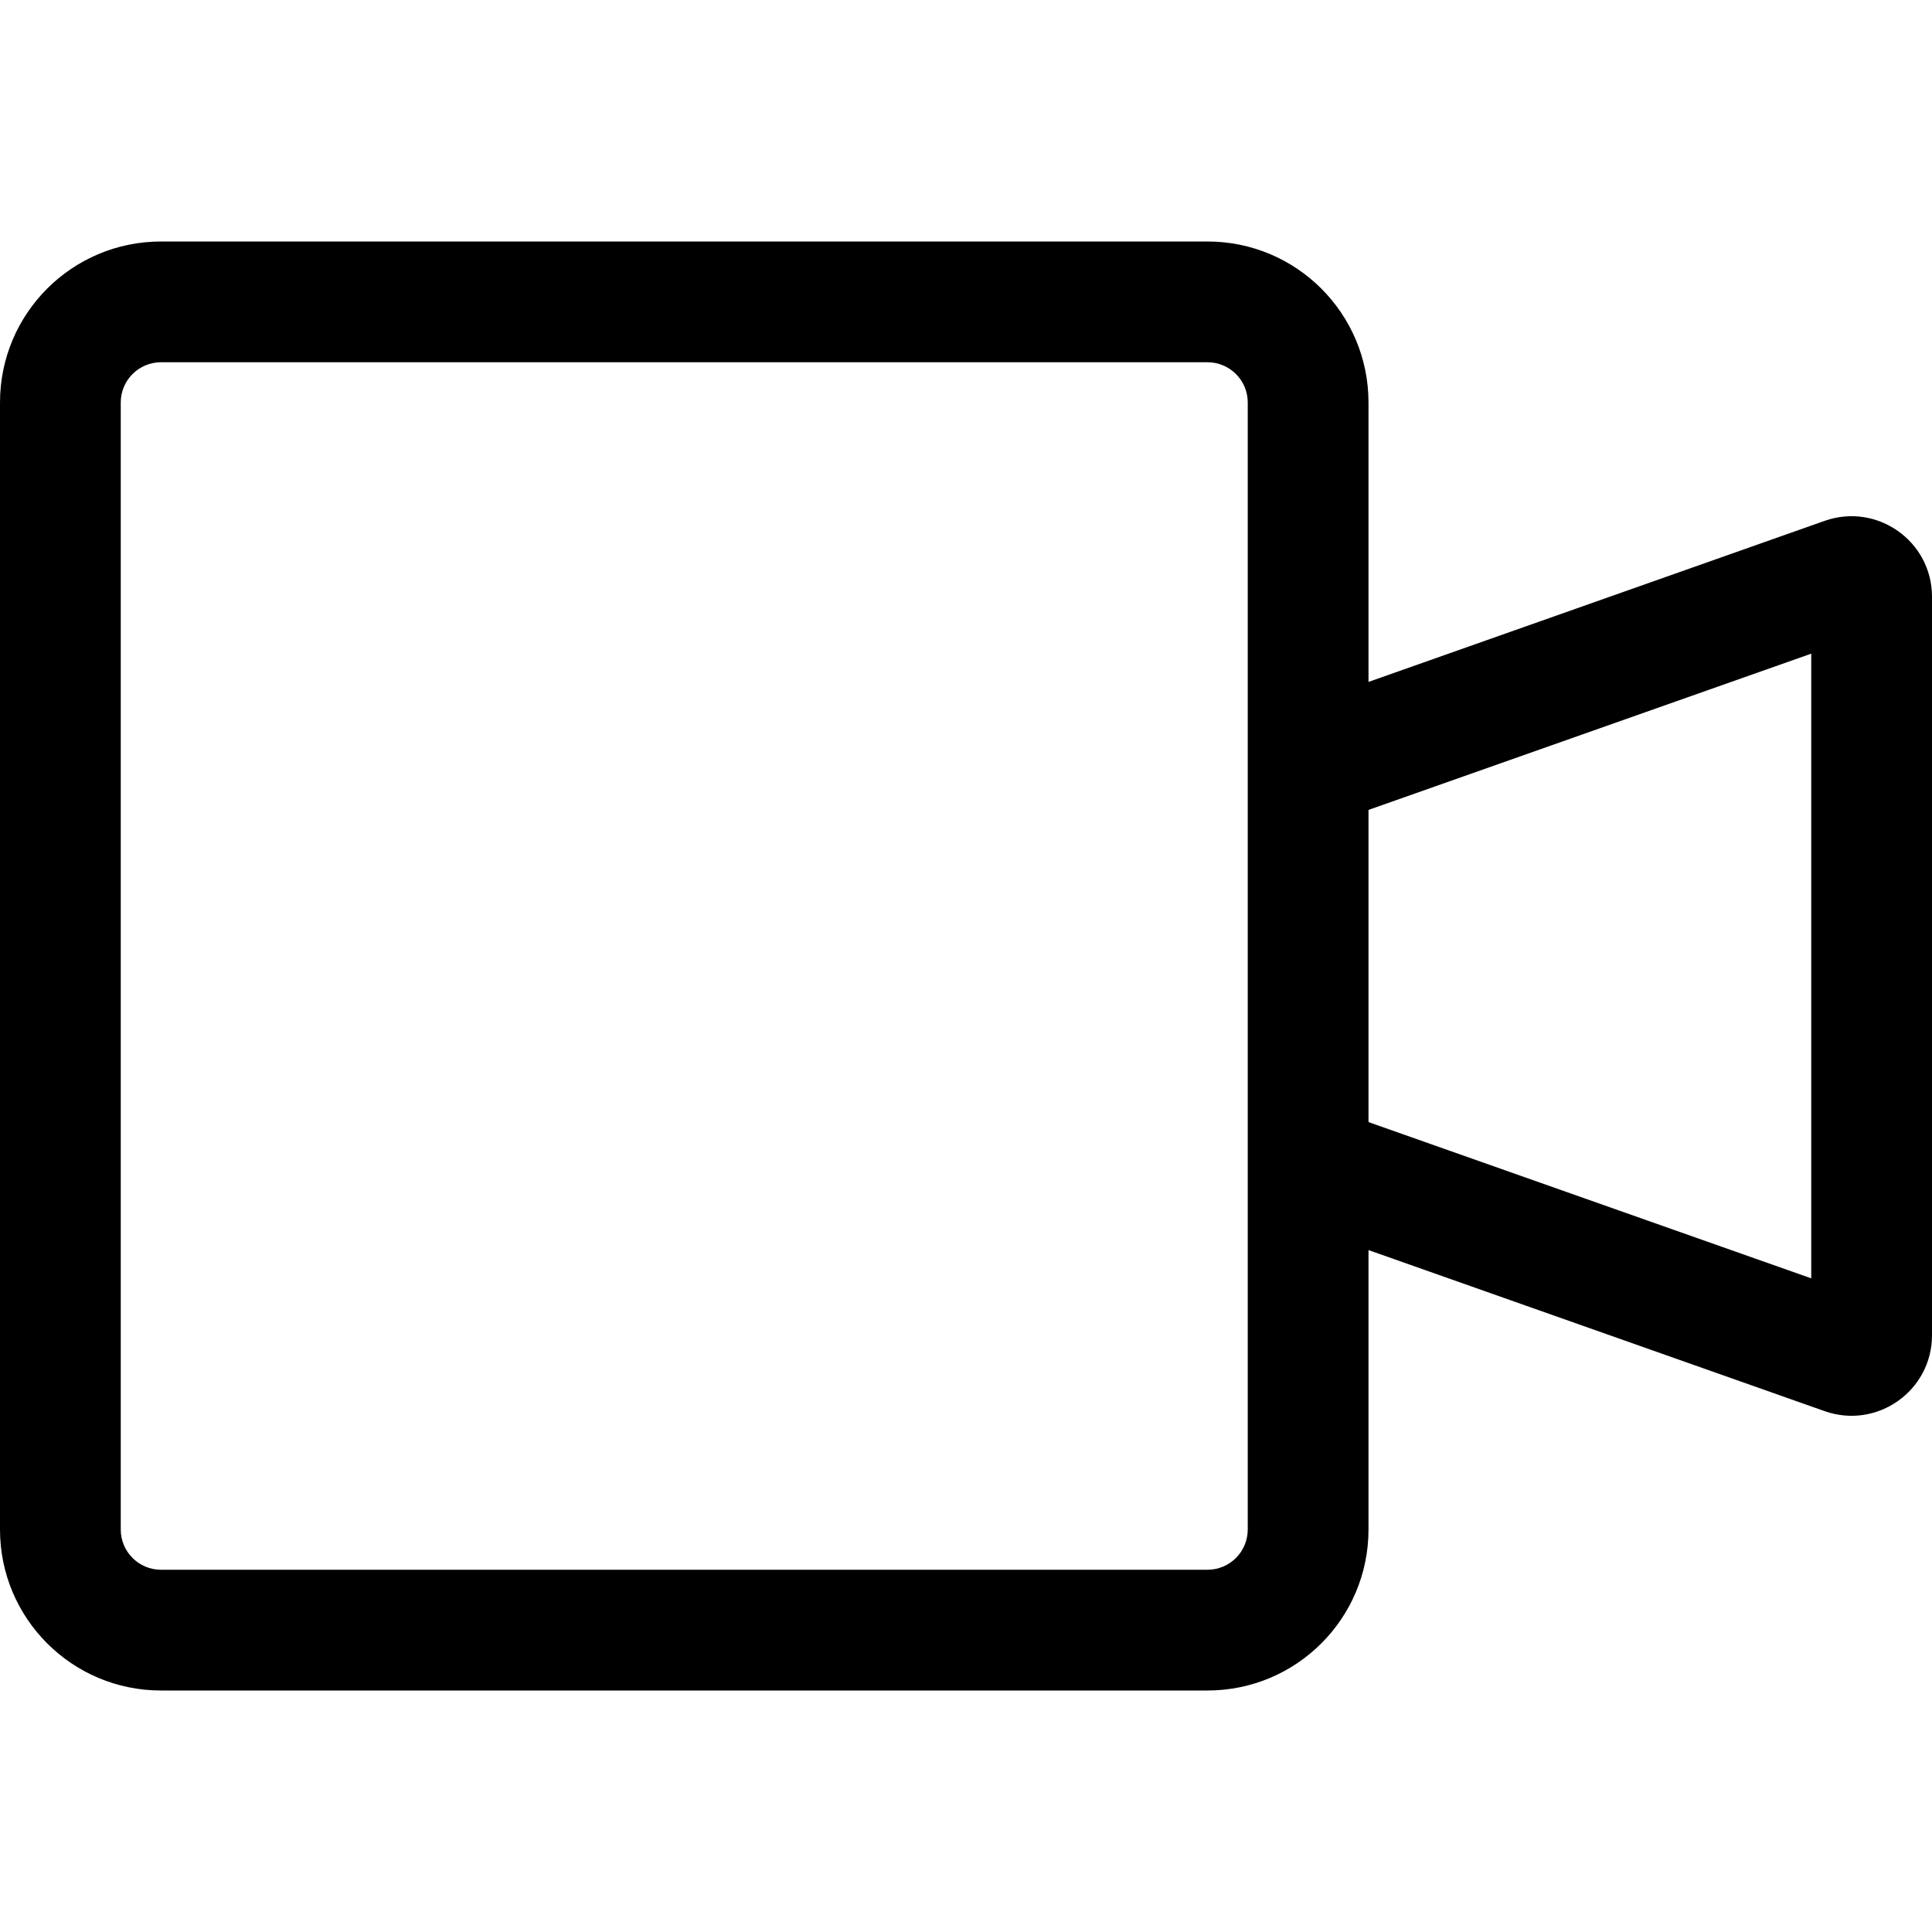 <svg xmlns="http://www.w3.org/2000/svg" viewBox="0 0 24 24"><path fill="currentColor" fill-rule="evenodd" d="M17 15.529V19C17 20.105 16.105 21 15 21H2C0.895 21 0 20.105 0 19V5C0 3.895 0.895 3 2 3H15C16.105 3 17 3.895 17 5V8.471L22.667 6.47C23.318 6.241 24 6.723 24 7.413V16.587C24 17.277 23.318 17.759 22.667 17.53L17 15.529ZM2 4.5H15C15.276 4.5 15.5 4.724 15.5 5V19C15.5 19.276 15.276 19.5 15 19.5H2C1.724 19.5 1.5 19.276 1.5 19V5C1.5 4.724 1.724 4.5 2 4.5ZM17 13.939L22.5 15.88V8.12L17 10.061V13.939Z" clip-rule="evenodd"/></svg>